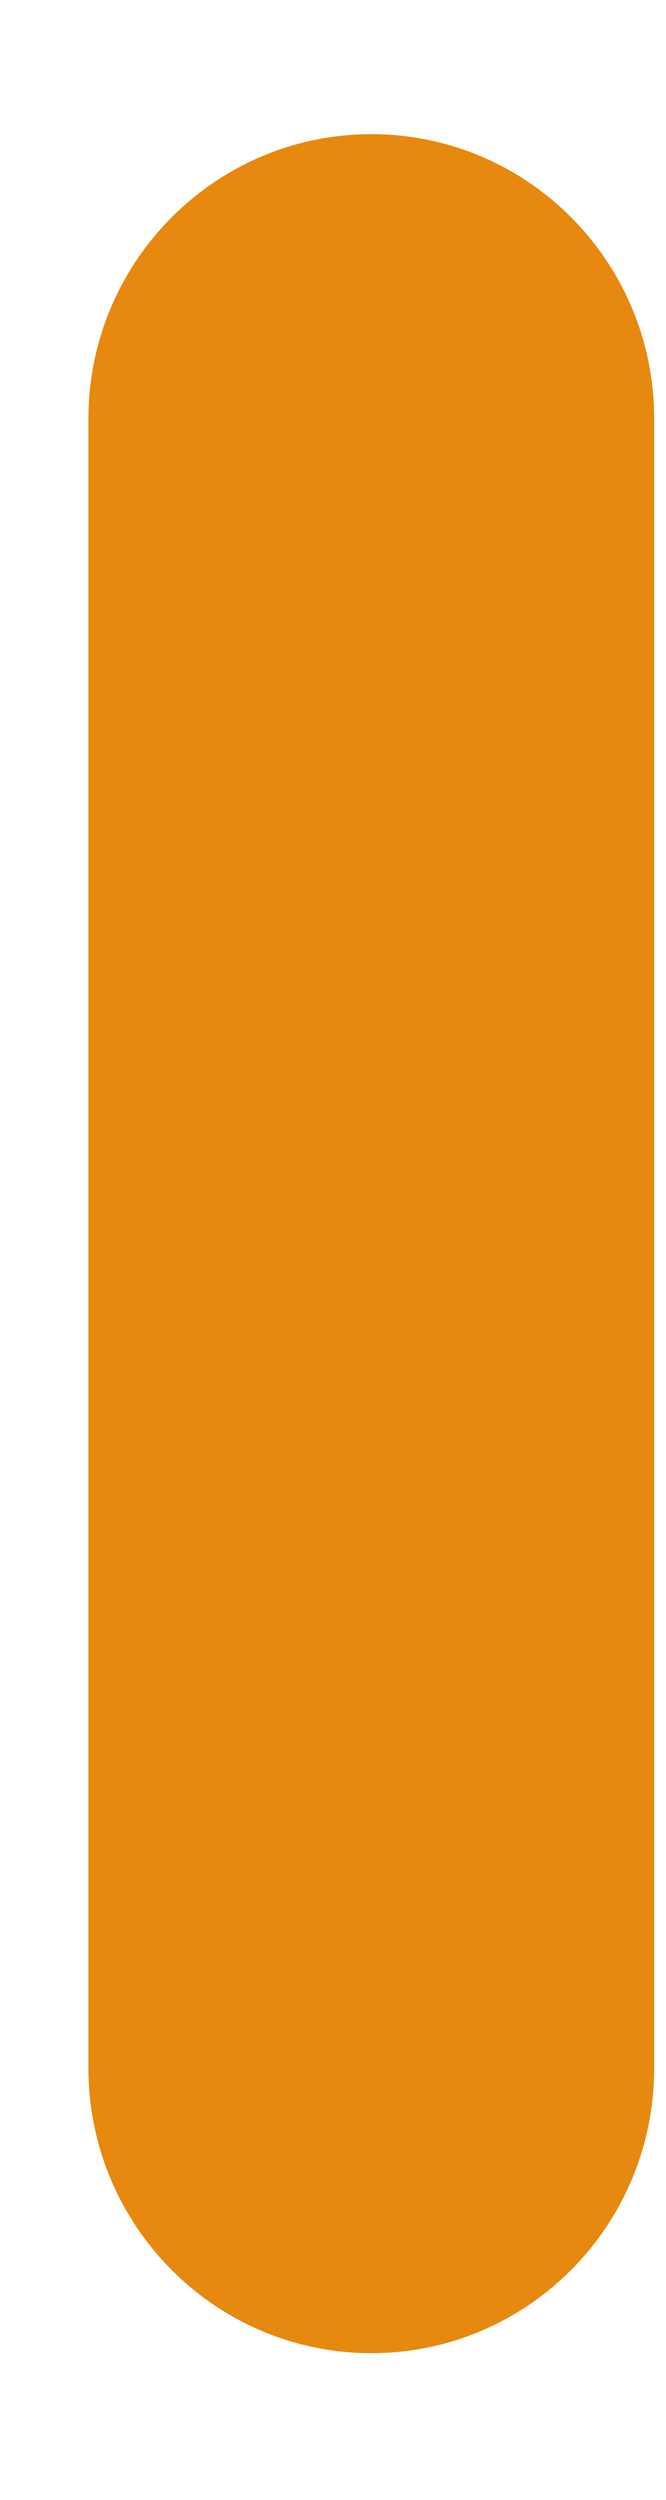 <svg width="4" height="15" viewBox="0 0 4 15" fill="none" xmlns="http://www.w3.org/2000/svg">
<path d="M2.23 14.119C3.169 14.119 3.929 13.354 3.929 12.408V2.513C3.929 1.57 3.169 0.805 2.23 0.805C1.294 0.805 0.531 1.57 0.531 2.513V12.408C0.531 13.354 1.294 14.119 2.23 14.119Z" fill="#E6890E"/>
</svg>

